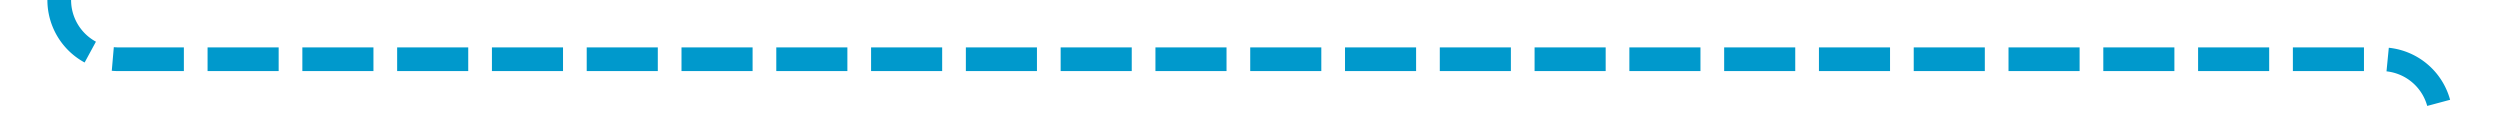 ﻿<?xml version="1.0" encoding="utf-8"?>
<svg version="1.1" xmlns:xlink="http://www.w3.org/1999/xlink" width="211px" height="10px" preserveAspectRatio="xMinYMid meet" viewBox="1995 1217.335  211 8" xmlns="http://www.w3.org/2000/svg">
  <path d="M 2201 1233  L 2201 1226.335  A 5 5 0 0 0 2196 1221.335 L 2005 1221.335  A 5 5 0 0 1 2000 1216.335 L 2000 1183  " stroke-width="2" stroke-dasharray="6,2" stroke="#0099cc" fill="none" />
  <path d="M 1995.707 1188.107  L 2000 1183.814  L 2004.293 1188.107  L 2005.707 1186.693  L 2000.707 1181.693  L 2000 1180.986  L 1999.293 1181.693  L 1994.293 1186.693  L 1995.707 1188.107  Z " fill-rule="nonzero" fill="#0099cc" stroke="none" />
</svg>